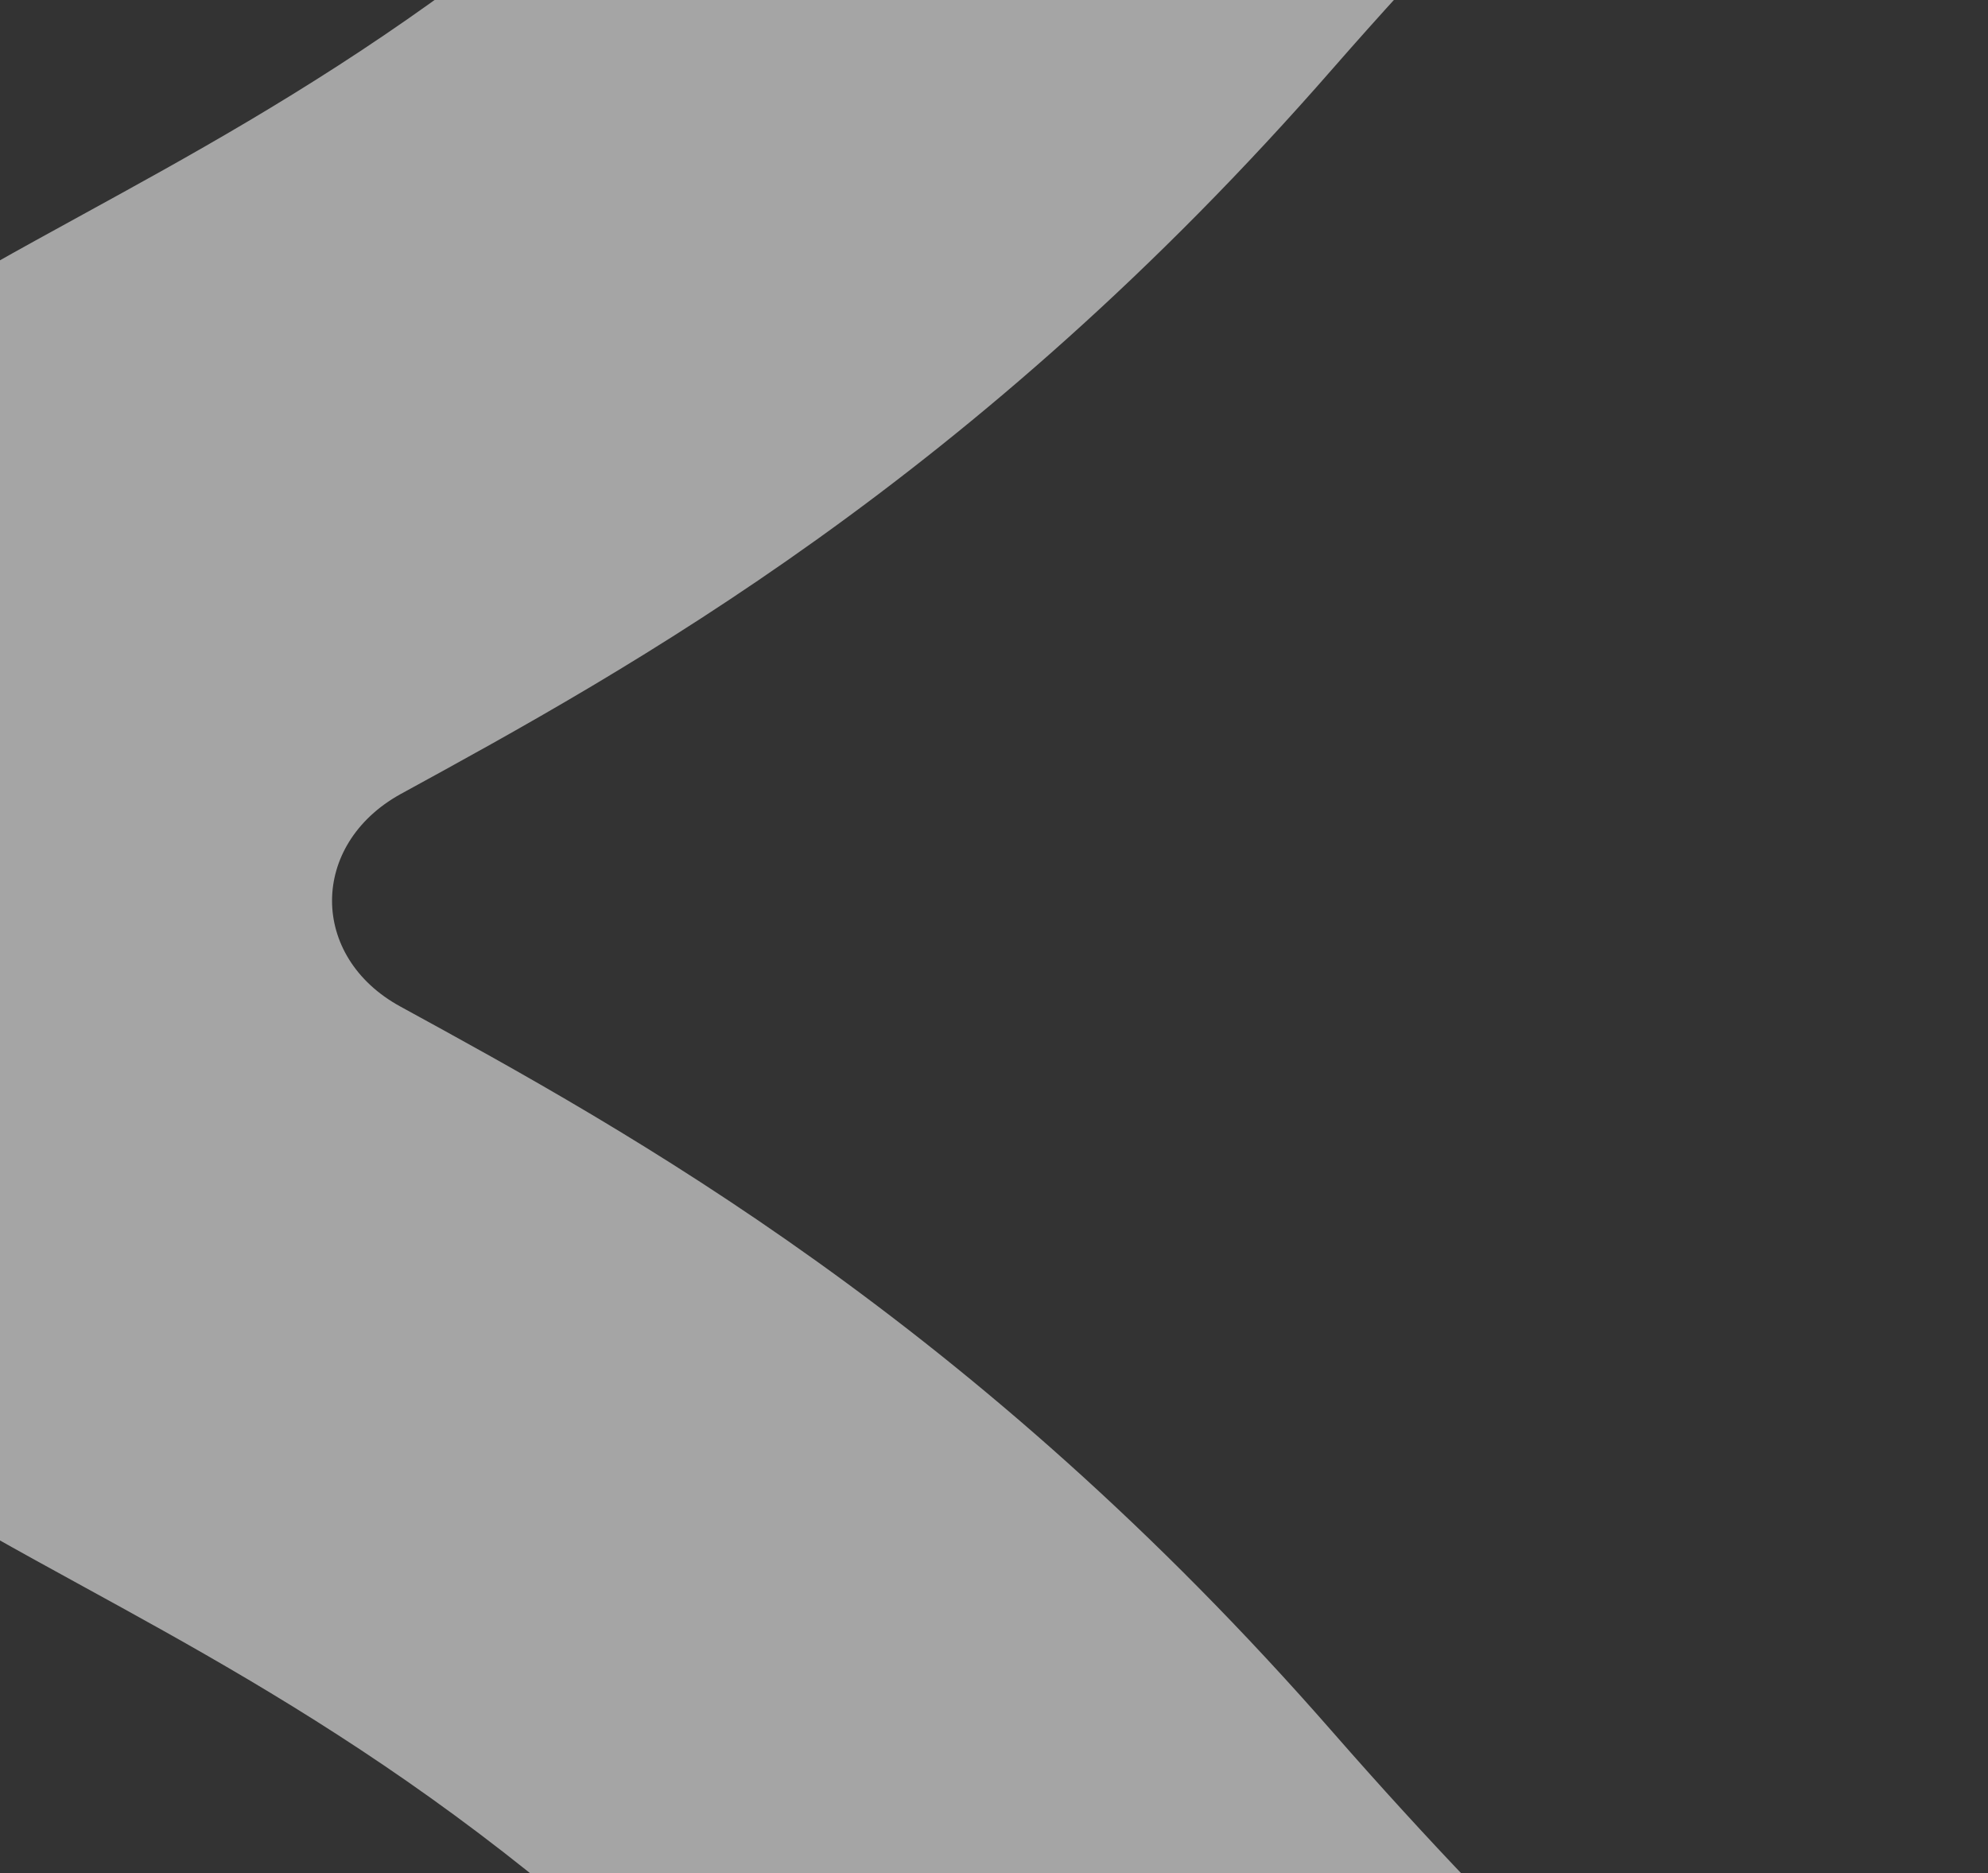 <svg width="742" height="699" viewBox="0 0 742 699" fill="none" xmlns="http://www.w3.org/2000/svg">
<rect x="0" y="0" width="742" height="699" fill="#333333" stroke="none"/>
<path d="M497.585 25.427C567.711 -54.736 628.248 -110.329 677.273 -148.669C716.058 -179.002 742 -224.161 742 -273.398C742 -369.074 650.279 -432.311 571.801 -377.583C499.82 -327.386 411.902 -251.49 311.654 -136.776C206.007 -15.858 108.744 37.372 30.766 80.123C-17.027 106.318 -58.322 128.951 -93.328 161.643C-143.636 208.795 -169 267.473 -169 336C-169 404.527 -143.426 463.415 -93.328 510.357C-58.322 543.049 -17.027 565.682 30.766 591.877C108.744 634.628 206.007 687.857 311.654 808.776C411.902 923.489 499.82 999.385 571.801 1049.58C650.279 1104.31 742 1041.07 742 945.398C742 896.16 716.058 851.001 677.273 820.669C628.248 782.328 567.711 726.736 497.585 646.573C363.011 492.544 234.515 422.131 149.41 375.607C115.373 357.018 115.505 315.223 149.41 296.392C234.515 249.869 363.22 179.456 497.585 25.427Z" fill="white" fill-opacity="0.56"/>
</svg>
